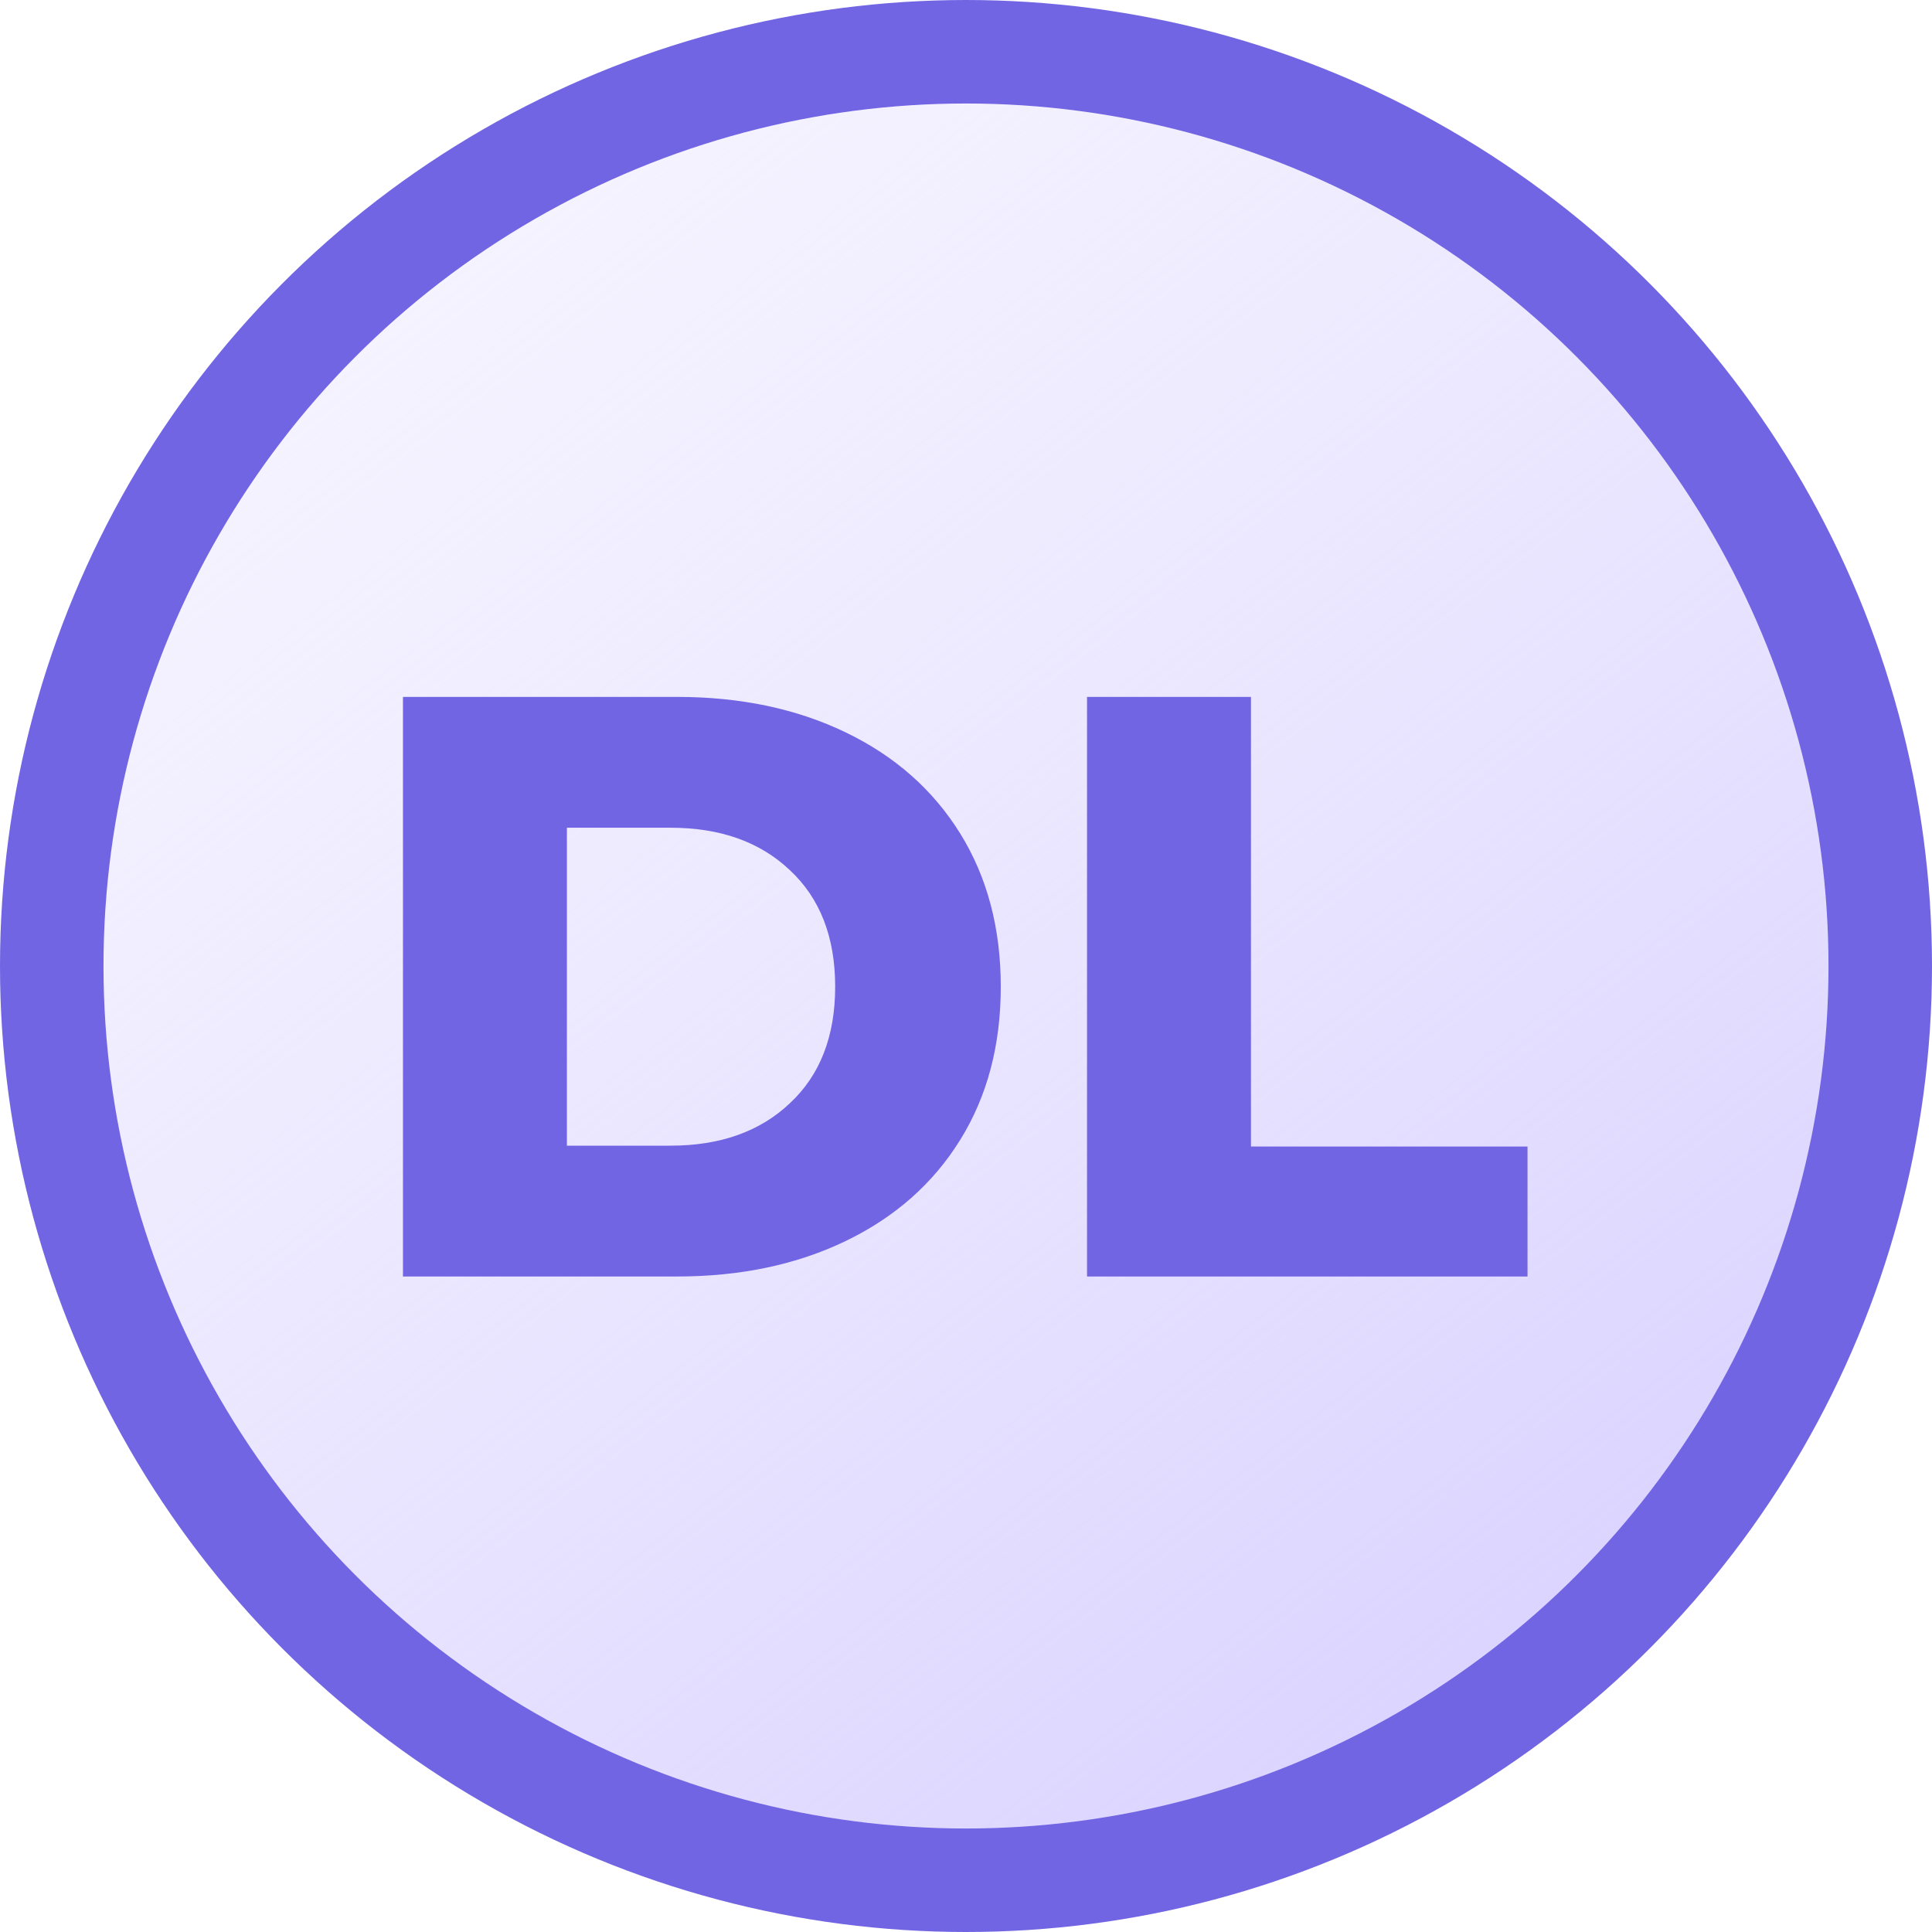 <svg width="56" height="56" viewBox="0 0 56 56" fill="none" xmlns="http://www.w3.org/2000/svg">
<circle cx="28" cy="28" r="26.5" fill="url(#paint0_linear_484_519)" stroke="#7165E3" stroke-width="3"/>
<path d="M11.68 20.2H19.624C21.464 20.2 23.096 20.544 24.52 21.232C25.944 21.92 27.048 22.896 27.832 24.16C28.616 25.424 29.008 26.904 29.008 28.6C29.008 30.296 28.616 31.776 27.832 33.04C27.048 34.304 25.944 35.28 24.52 35.968C23.096 36.656 21.464 37 19.624 37H11.68V20.2ZM19.432 33.208C20.872 33.208 22.024 32.8 22.888 31.984C23.768 31.168 24.208 30.04 24.208 28.6C24.208 27.16 23.768 26.032 22.888 25.216C22.024 24.4 20.872 23.992 19.432 23.992H16.432V33.208H19.432ZM31.508 20.2H36.26V33.232H44.276V37H31.508V20.2Z" fill="#7165E3"/>
<defs>
<linearGradient id="paint0_linear_484_519" x1="42.041" y1="48.034" x2="-8.644" y2="-17.719" gradientUnits="userSpaceOnUse">
<stop stop-color="#DCD5FF"/>
<stop offset="1" stop-color="#EDE9FF" stop-opacity="0"/>
</linearGradient>
</defs>
</svg>
